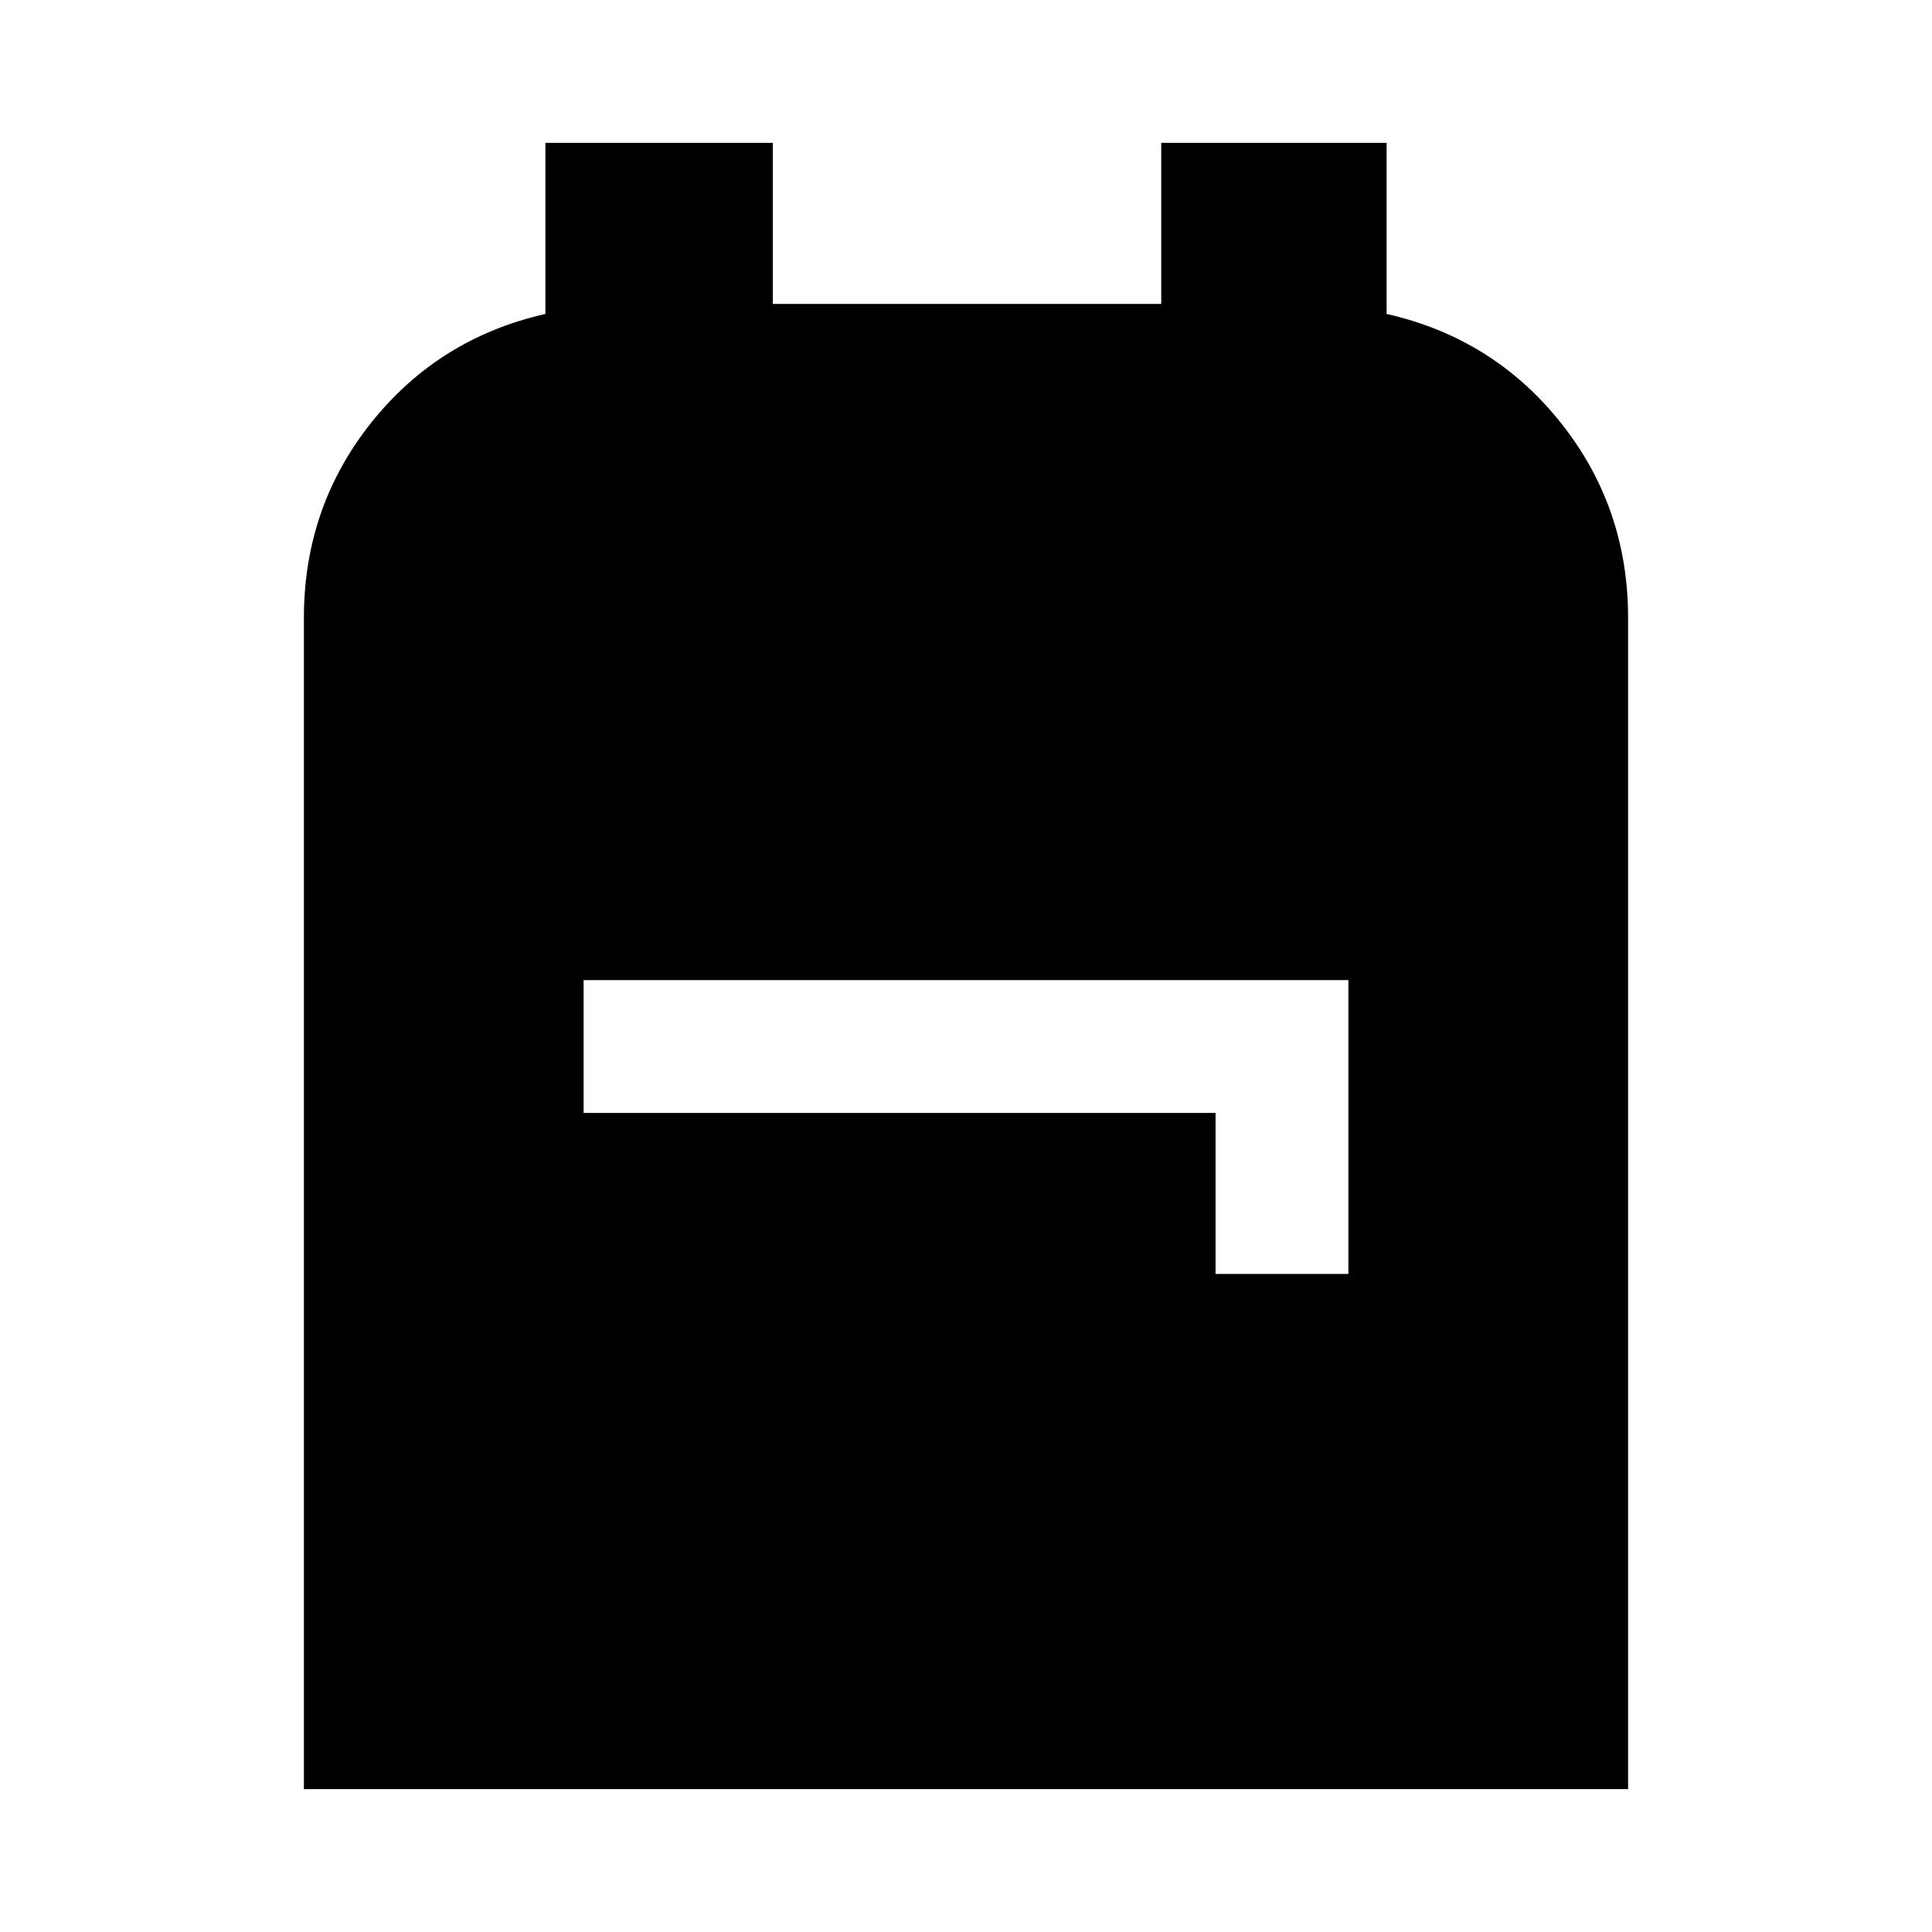 <svg xmlns="http://www.w3.org/2000/svg" height="40" width="40"><path d="M6.292 37.042V12.792Q6.292 10.5 7.687 8.75Q9.083 7 11.292 6.5V2.958H16V6.292H24.042V2.958H28.708V6.5Q30.917 7 32.312 8.75Q33.708 10.5 33.708 12.792V37.042ZM25.167 26.375H27.917V20.292H12.083V23.042H25.167Z"/></svg>
